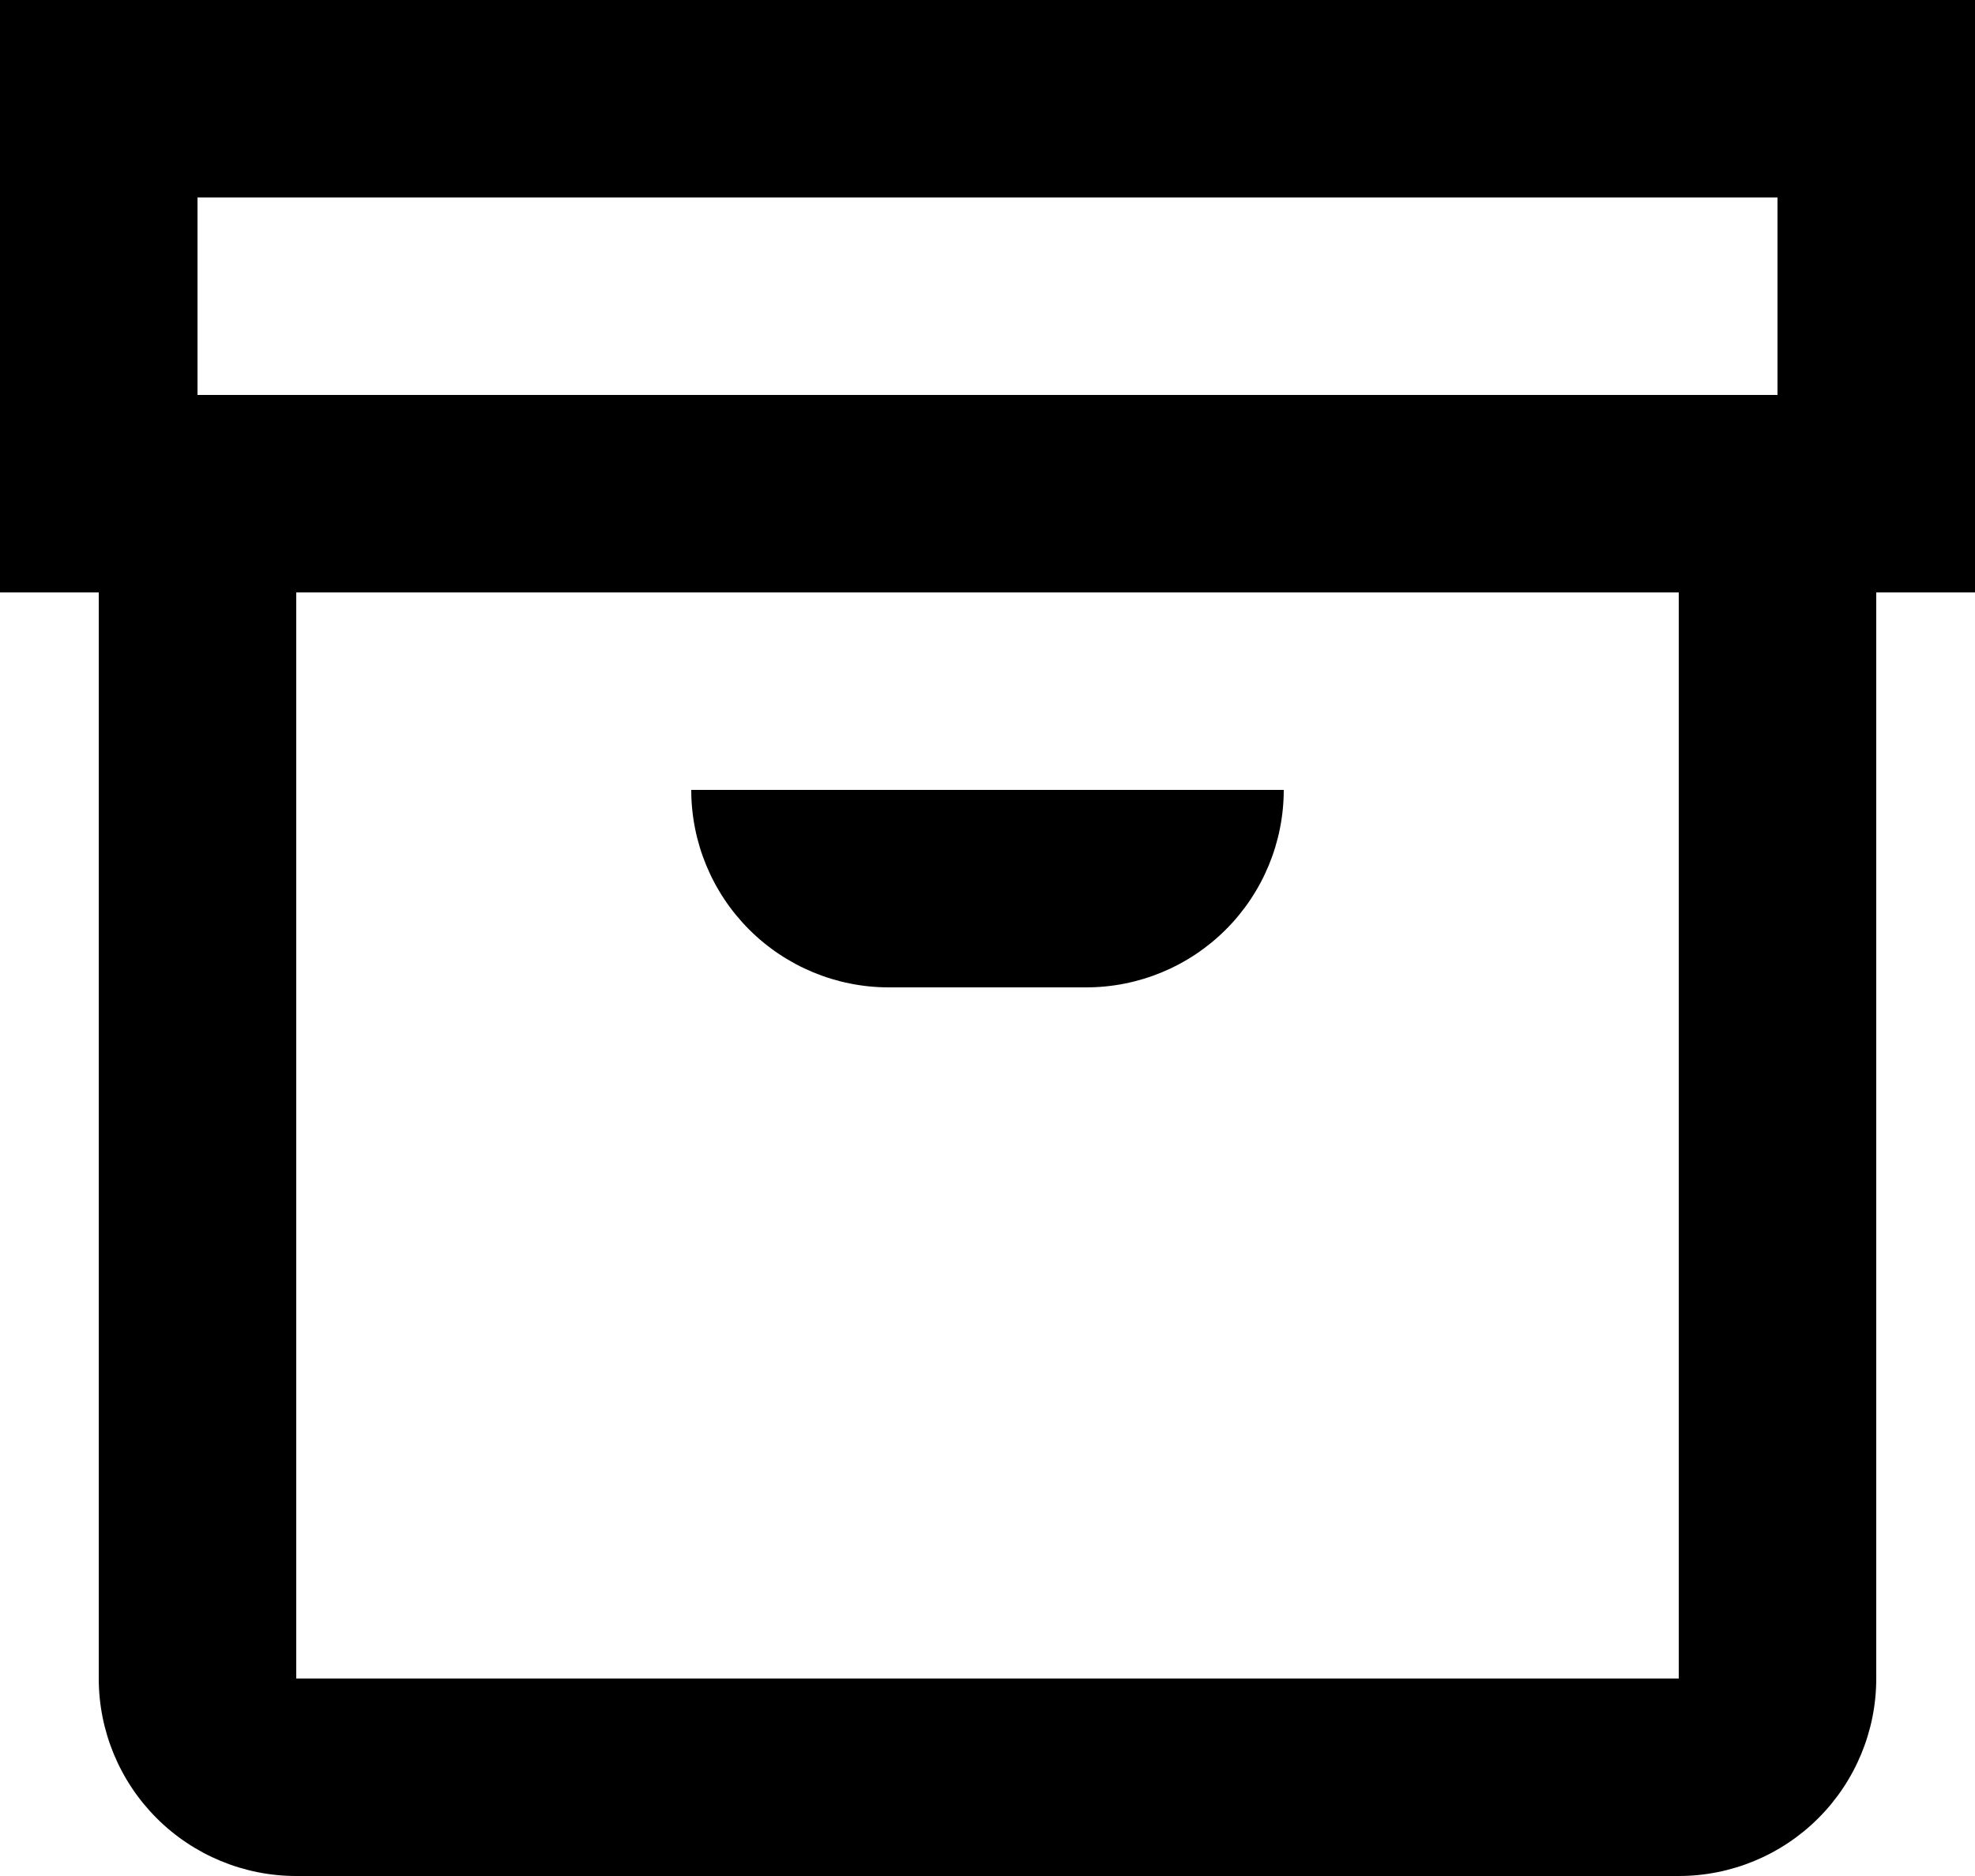 <svg width="20" height="19" viewBox="0 0 20 19" fill="none" xmlns="http://www.w3.org/2000/svg">
<path d="M20 0H0V6H1V17C1 17.53 1.211 18.039 1.586 18.414C1.961 18.789 2.47 19 3 19H17C17.53 19 18.039 18.789 18.414 18.414C18.789 18.039 19 17.53 19 17V6H20V0ZM2 2H18V4H2V2ZM17 17H3V6H17V17ZM7 8H13C13 8.53 12.789 9.039 12.414 9.414C12.039 9.789 11.53 10 11 10H9C8.47 10 7.961 9.789 7.586 9.414C7.211 9.039 7 8.53 7 8Z" fill="black"/>
</svg>
